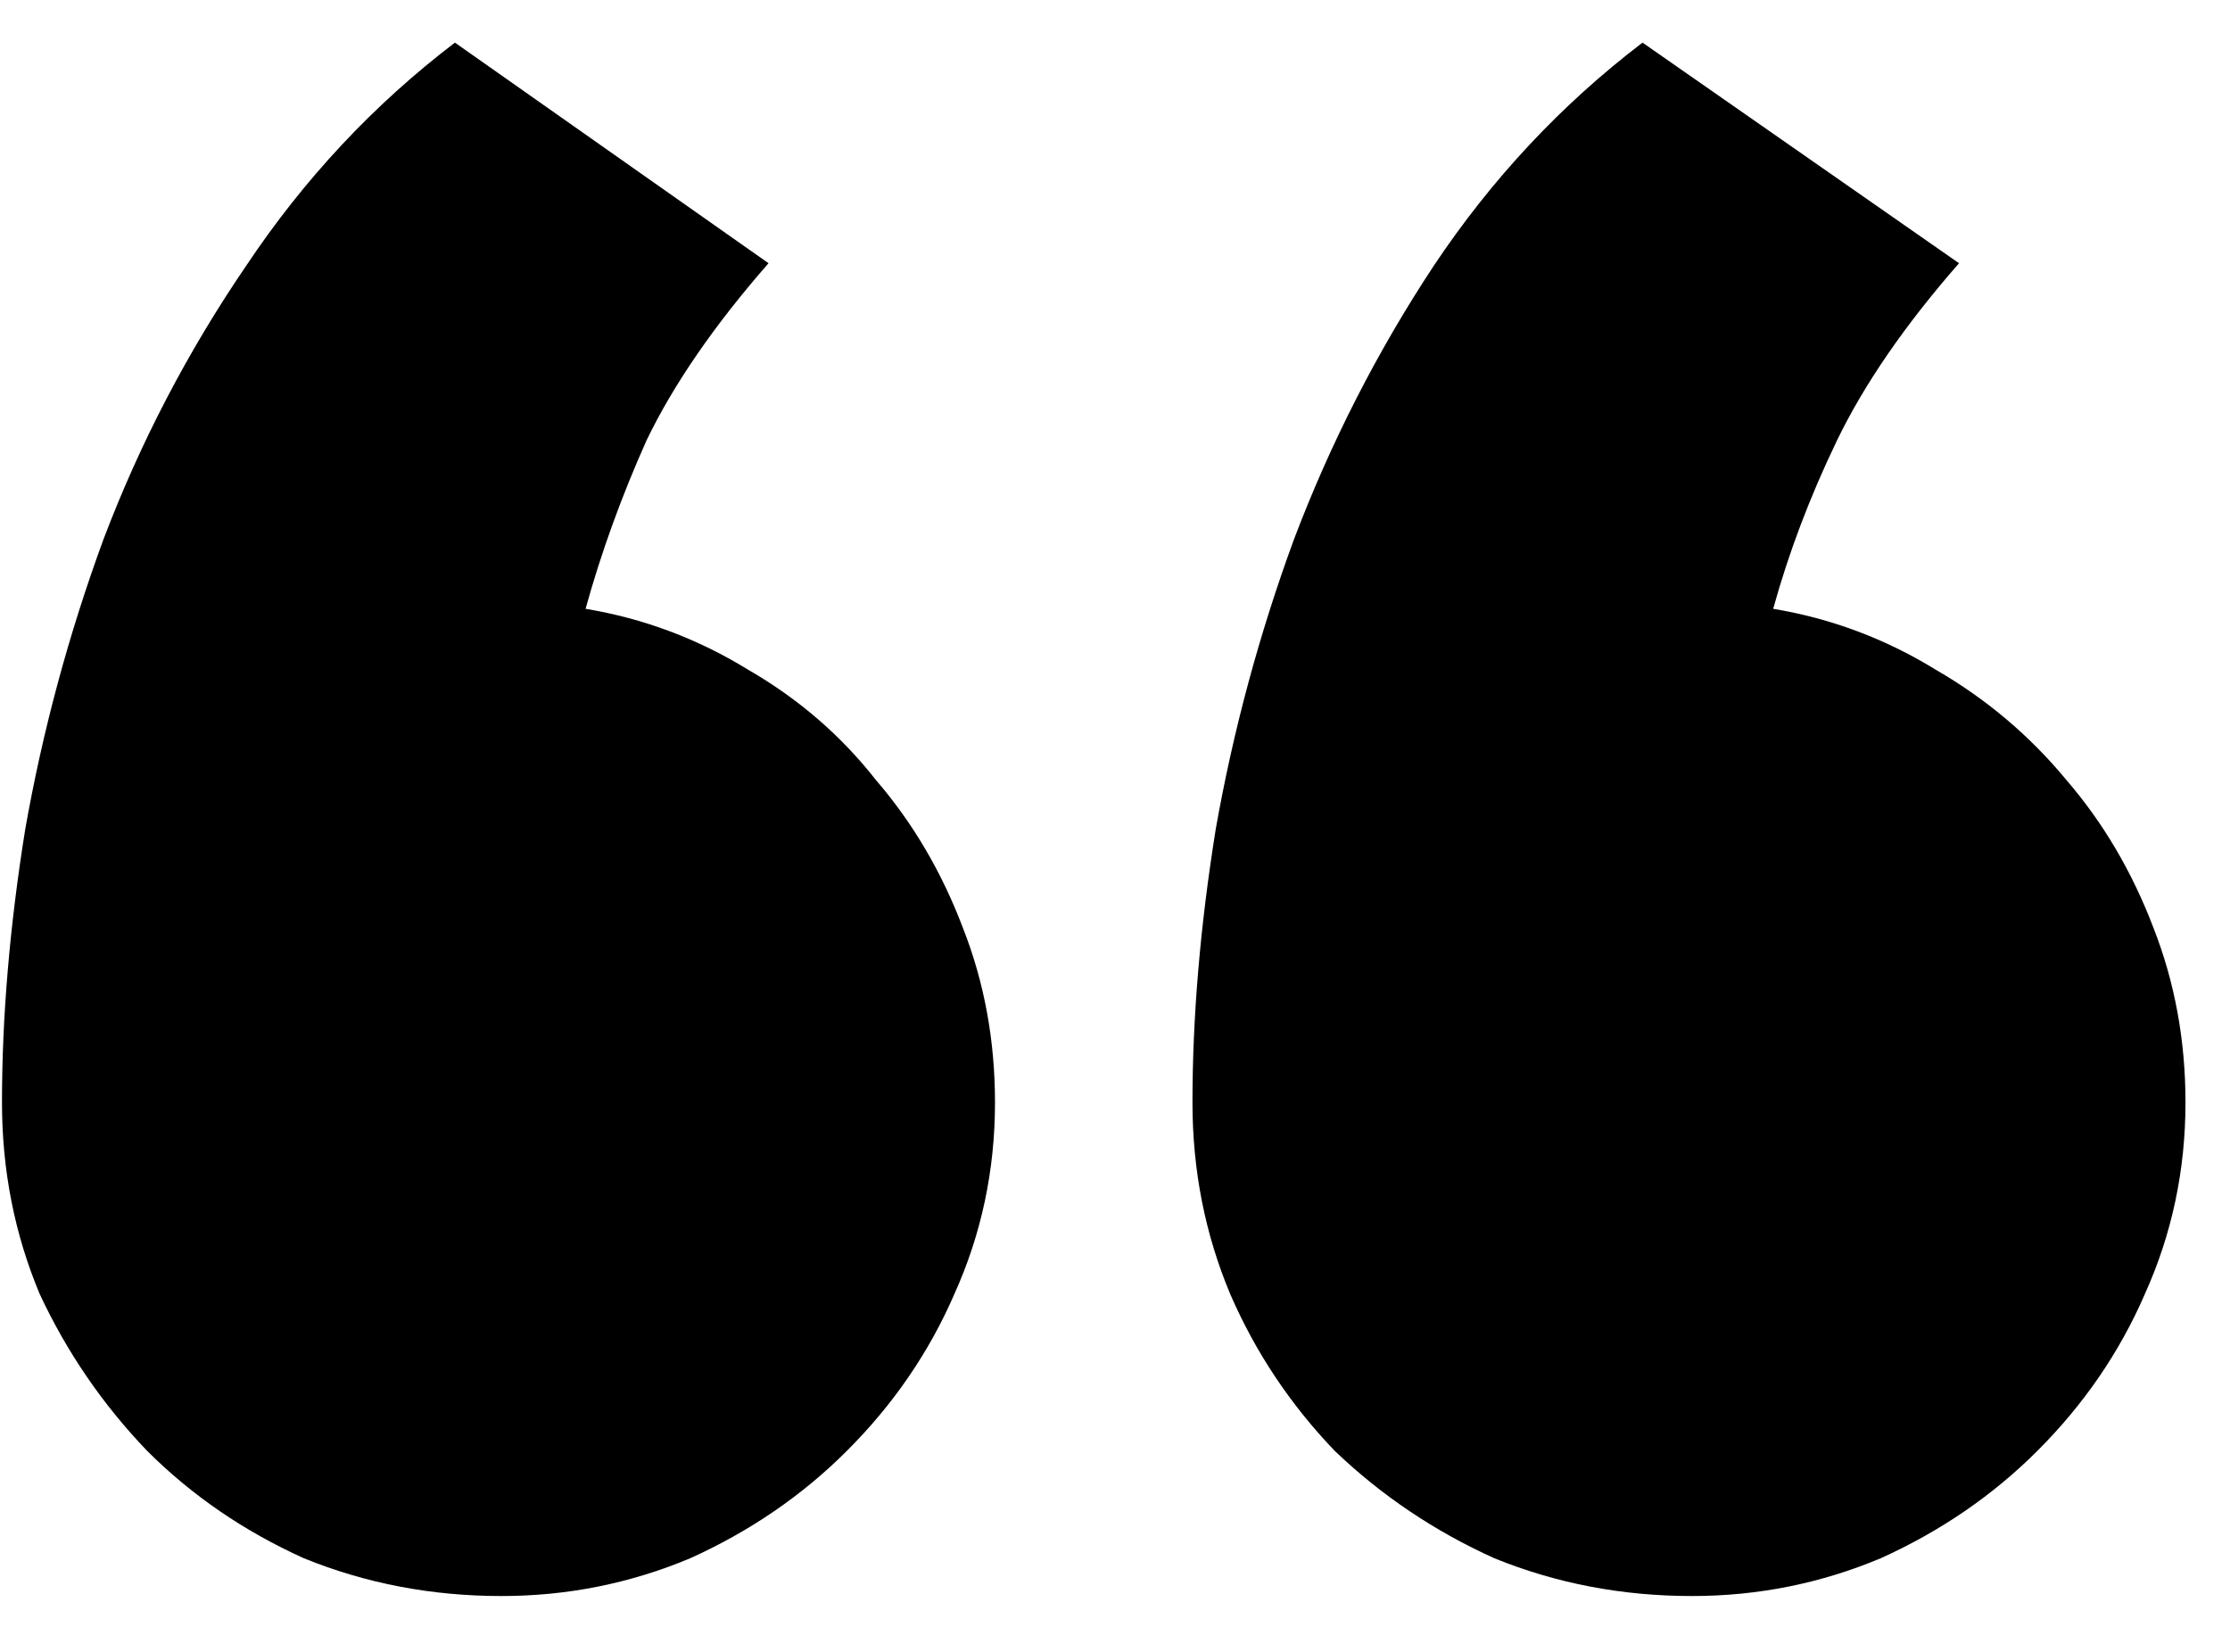 <svg width="27" height="20" viewBox="0 0 27 20" fill="none" xmlns="http://www.w3.org/2000/svg">
<path d="M14.438 13.348C14.438 12.316 14.531 11.215 14.719 10.043C14.93 8.848 15.246 7.676 15.668 6.527C16.113 5.355 16.676 4.254 17.356 3.223C18.059 2.168 18.903 1.266 19.887 0.516L23.719 3.187C23.063 3.937 22.571 4.652 22.242 5.332C21.914 6.012 21.657 6.691 21.469 7.371C22.172 7.488 22.828 7.734 23.438 8.109C24.047 8.461 24.575 8.906 25.02 9.445C25.465 9.961 25.817 10.559 26.075 11.238C26.332 11.895 26.461 12.598 26.461 13.348C26.461 14.168 26.297 14.941 25.969 15.668C25.664 16.371 25.231 17.004 24.668 17.566C24.129 18.105 23.496 18.539 22.77 18.867C22.043 19.172 21.282 19.324 20.485 19.324C19.641 19.324 18.844 19.172 18.094 18.867C17.367 18.539 16.723 18.105 16.16 17.566C15.621 17.004 15.2 16.371 14.895 15.668C14.59 14.941 14.438 14.168 14.438 13.348ZM0.024 13.348C0.024 12.316 0.117 11.215 0.305 10.043C0.516 8.848 0.832 7.676 1.254 6.527C1.699 5.355 2.274 4.254 2.977 3.223C3.68 2.168 4.524 1.266 5.508 0.516L9.305 3.187C8.649 3.937 8.156 4.652 7.828 5.332C7.524 6.012 7.278 6.691 7.09 7.371C7.793 7.488 8.449 7.734 9.059 8.109C9.668 8.461 10.184 8.906 10.606 9.445C11.051 9.961 11.403 10.559 11.66 11.238C11.918 11.895 12.047 12.598 12.047 13.348C12.047 14.168 11.883 14.941 11.555 15.668C11.25 16.371 10.817 17.004 10.254 17.566C9.715 18.105 9.082 18.539 8.356 18.867C7.629 19.172 6.867 19.324 6.071 19.324C5.227 19.324 4.43 19.172 3.68 18.867C2.953 18.539 2.321 18.105 1.781 17.566C1.242 17.004 0.809 16.371 0.481 15.668C0.176 14.941 0.024 14.168 0.024 13.348Z" fill="black"/>
</svg>
